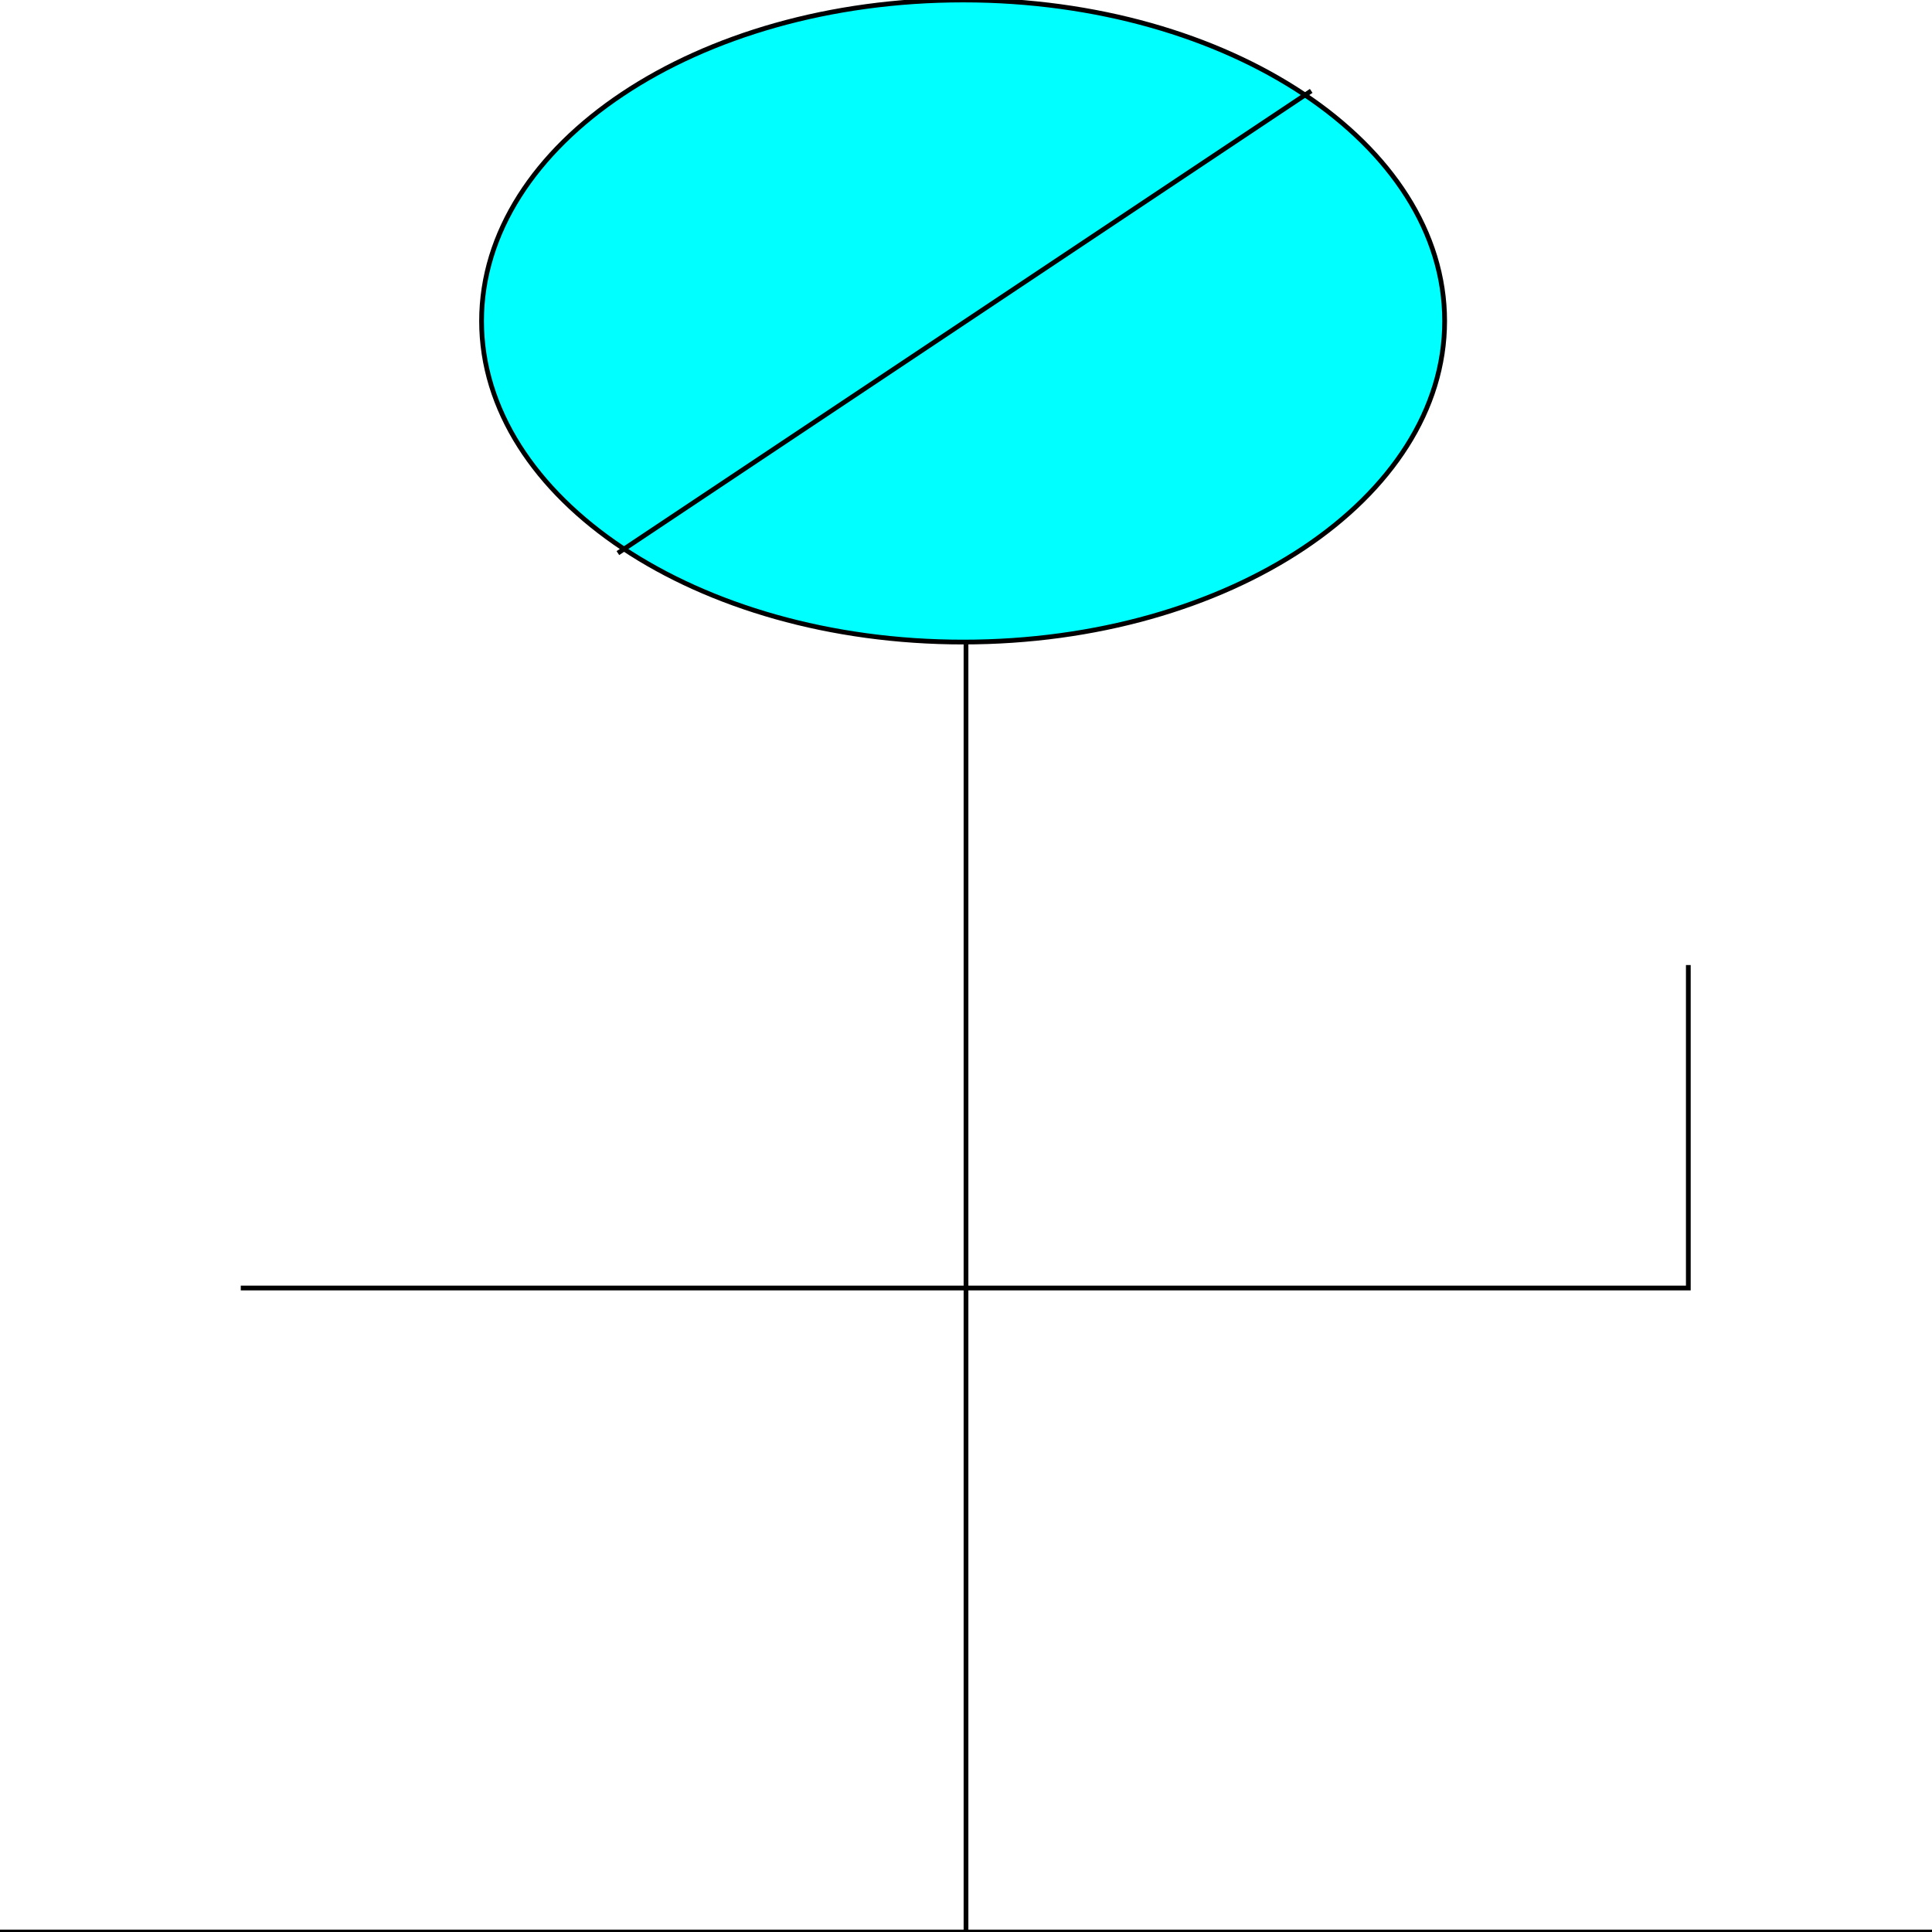 <svg width="150" height="150" viewBox="0 0 150 150" fill="none" xmlns="http://www.w3.org/2000/svg">
<g clip-path="url(#clip0_2109_163225)">
<path d="M74.775 49.85C95.424 49.85 112.162 38.691 112.162 24.925C112.162 11.159 95.424 0 74.775 0C54.127 0 37.388 11.159 37.388 24.925C37.388 38.691 54.127 49.85 74.775 49.85Z" fill="#00FFFF" stroke="black" stroke-width="0.368"/>
<path d="M75 150V50" stroke="black" stroke-width="0.368"/>
<path d="M18.693 100.001H131.081V74.926" stroke="black" stroke-width="0.368"/>
<path d="M0 150H150" stroke="black" stroke-width="0.368"/>
<path d="M47.973 42.943L101.801 7.057" stroke="black" stroke-width="0.368"/>
</g>
<defs>
<clipPath id="clip0_2109_163225">
<rect width="150" height="150" fill="white"/>
</clipPath>
</defs>
</svg>

